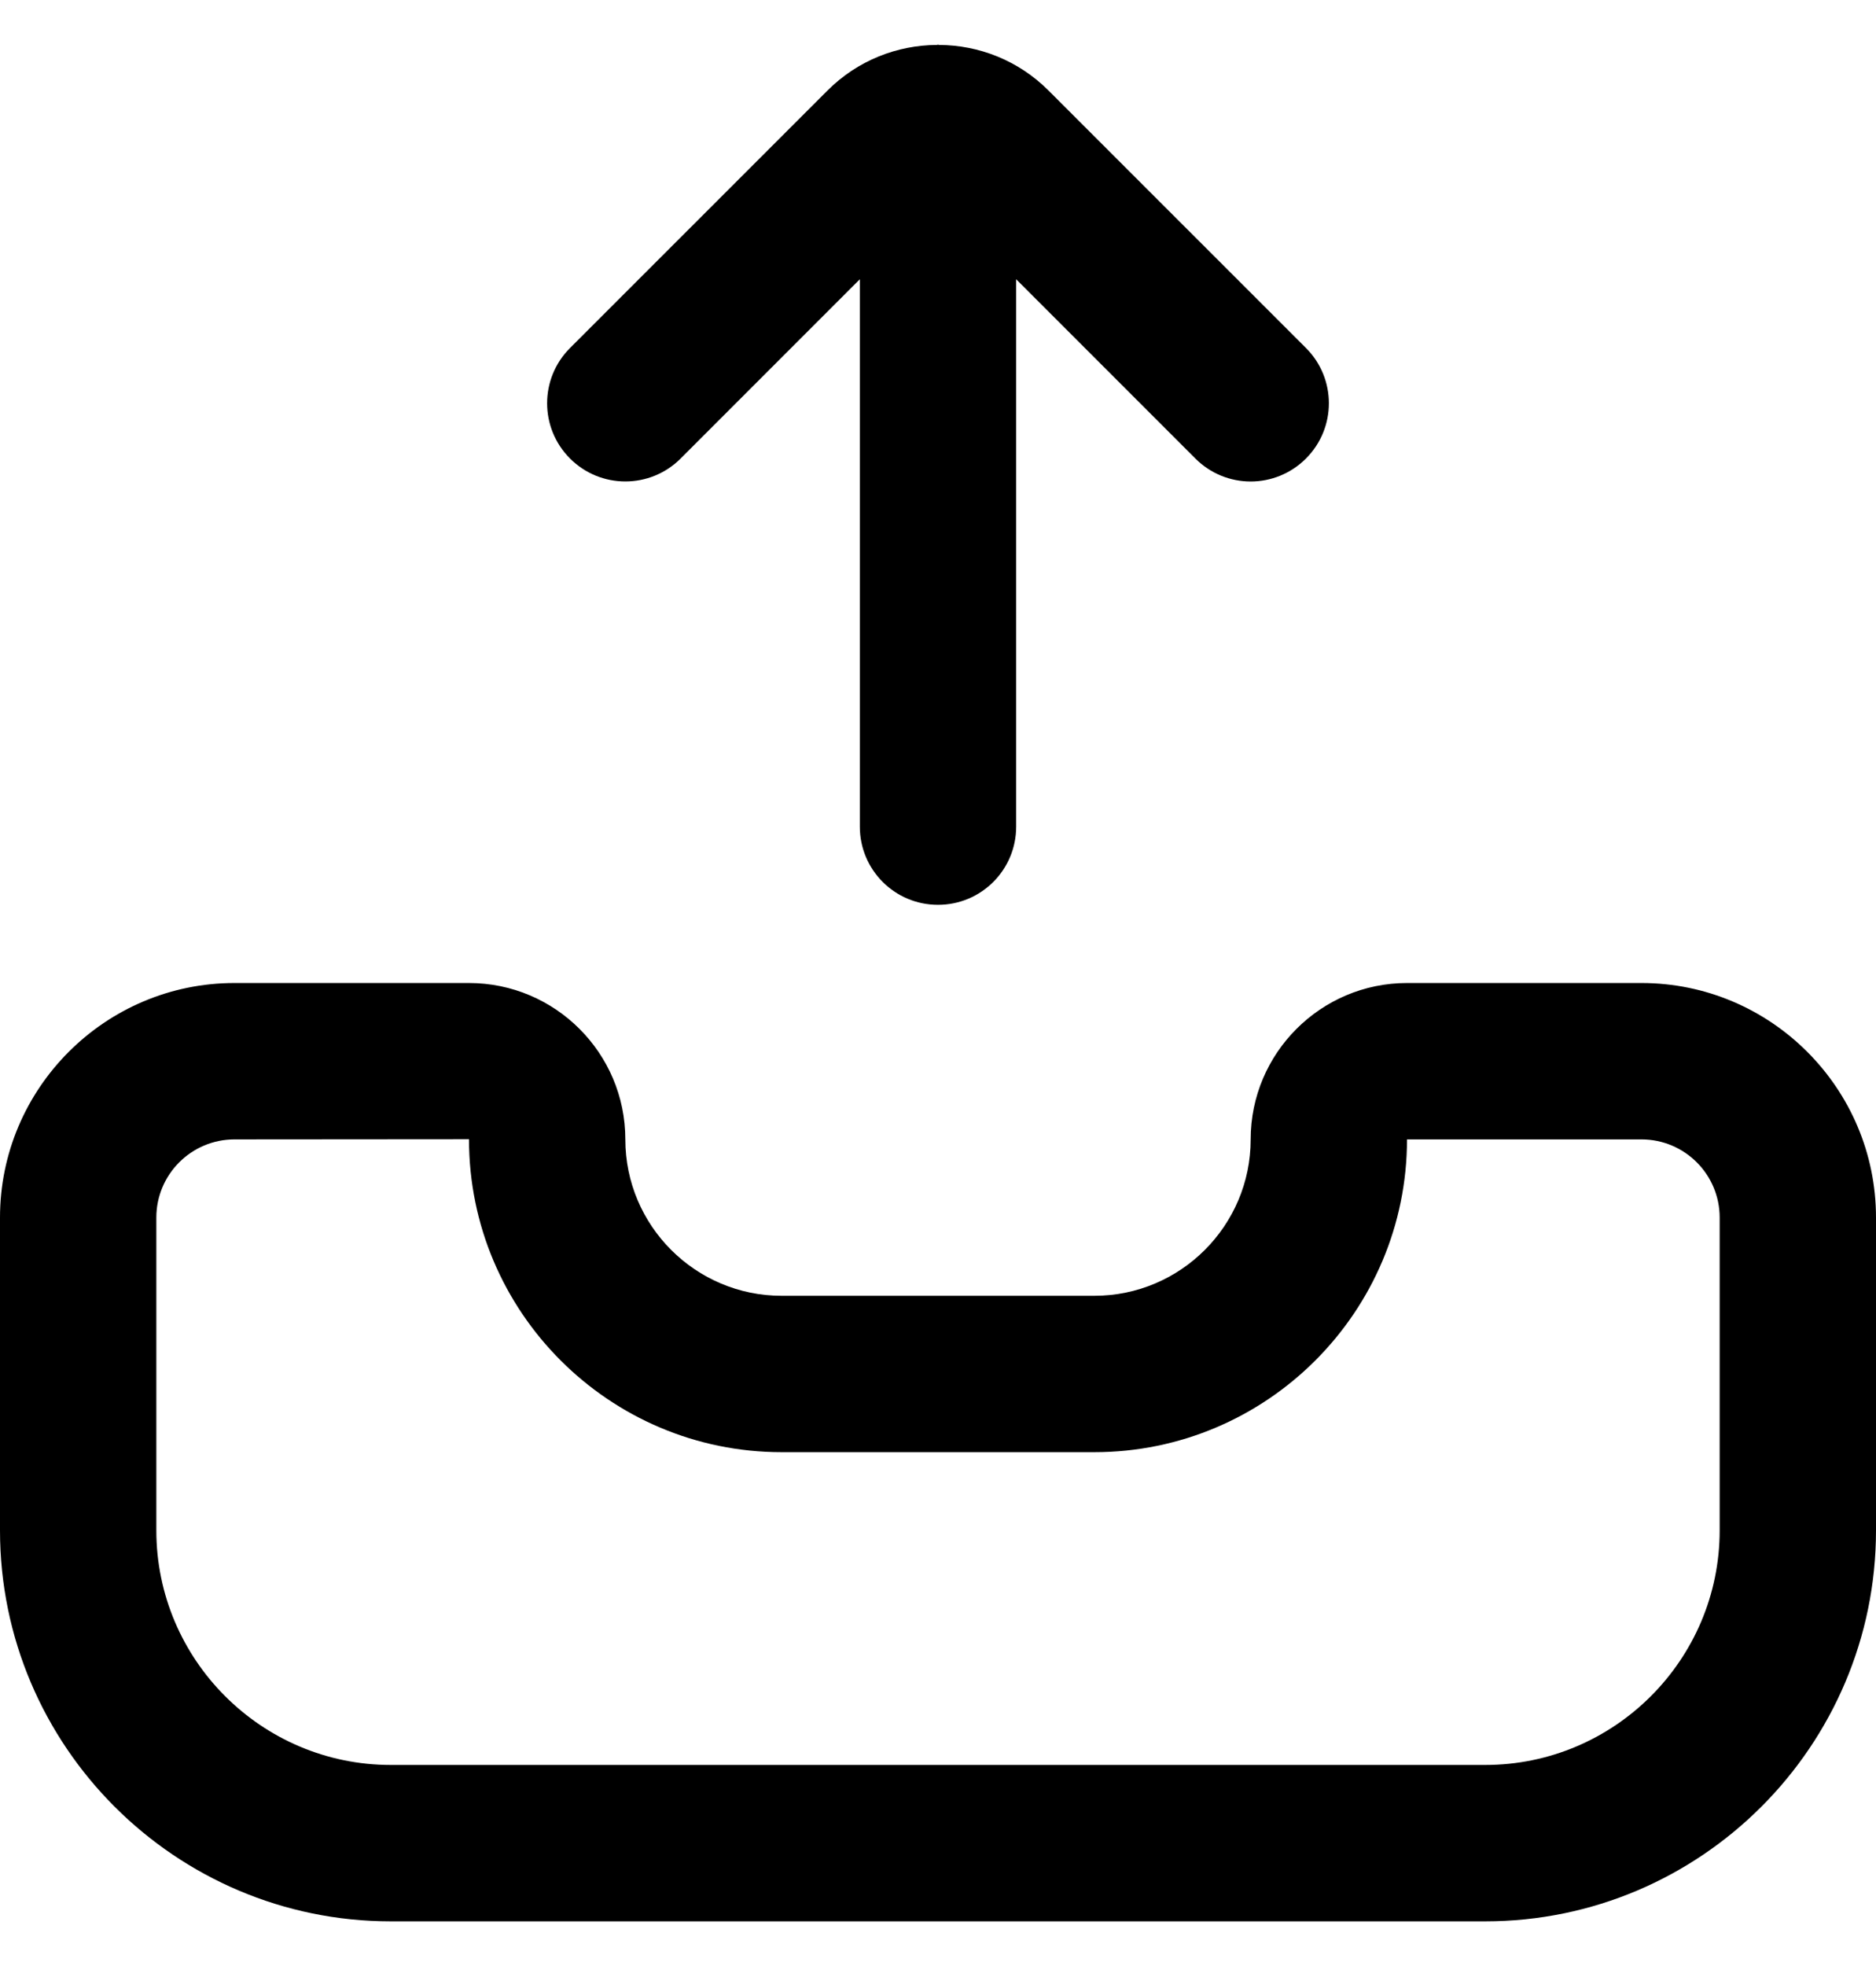 <svg width="21" height="22" viewBox="0 0 21 22" fill="none" xmlns="http://www.w3.org/2000/svg">
<path d="M18.375 11H15.75C14.785 11 14 11.785 14 12.75C14 13.715 13.215 14.5 12.25 14.5H8.75C7.785 14.5 7 13.715 7 12.75C7 11.785 6.215 11 5.25 11H2.625C1.178 11 0 12.178 0 13.625V17.125C0 19.537 1.963 21.5 4.375 21.5H16.625C19.037 21.5 21 19.537 21 17.125V13.625C21 12.178 19.822 11 18.375 11ZM19.25 17.125C19.25 18.572 18.072 19.75 16.625 19.75H4.375C2.928 19.75 1.75 18.572 1.75 17.125V13.625C1.75 13.142 2.142 12.75 2.625 12.75L5.25 12.748V12.75C5.25 14.68 6.82 16.25 8.75 16.25H12.25C14.18 16.25 15.75 14.68 15.75 12.75H18.375C18.858 12.75 19.25 13.142 19.25 13.625V17.125ZM6.381 5.131C6.039 4.789 6.039 4.236 6.381 3.894L9.263 1.013C9.601 0.675 10.044 0.505 10.488 0.503L10.5 0.5L10.512 0.503C10.957 0.505 11.399 0.675 11.737 1.013L14.619 3.894C14.961 4.236 14.961 4.789 14.619 5.131C14.448 5.302 14.224 5.388 14 5.388C13.776 5.388 13.552 5.302 13.381 5.131L11.375 3.125V9.25C11.375 9.734 10.984 10.125 10.5 10.125C10.016 10.125 9.625 9.734 9.625 9.25V3.125L7.619 5.131C7.277 5.473 6.723 5.473 6.381 5.131Z" fill="black"/>
</svg>
